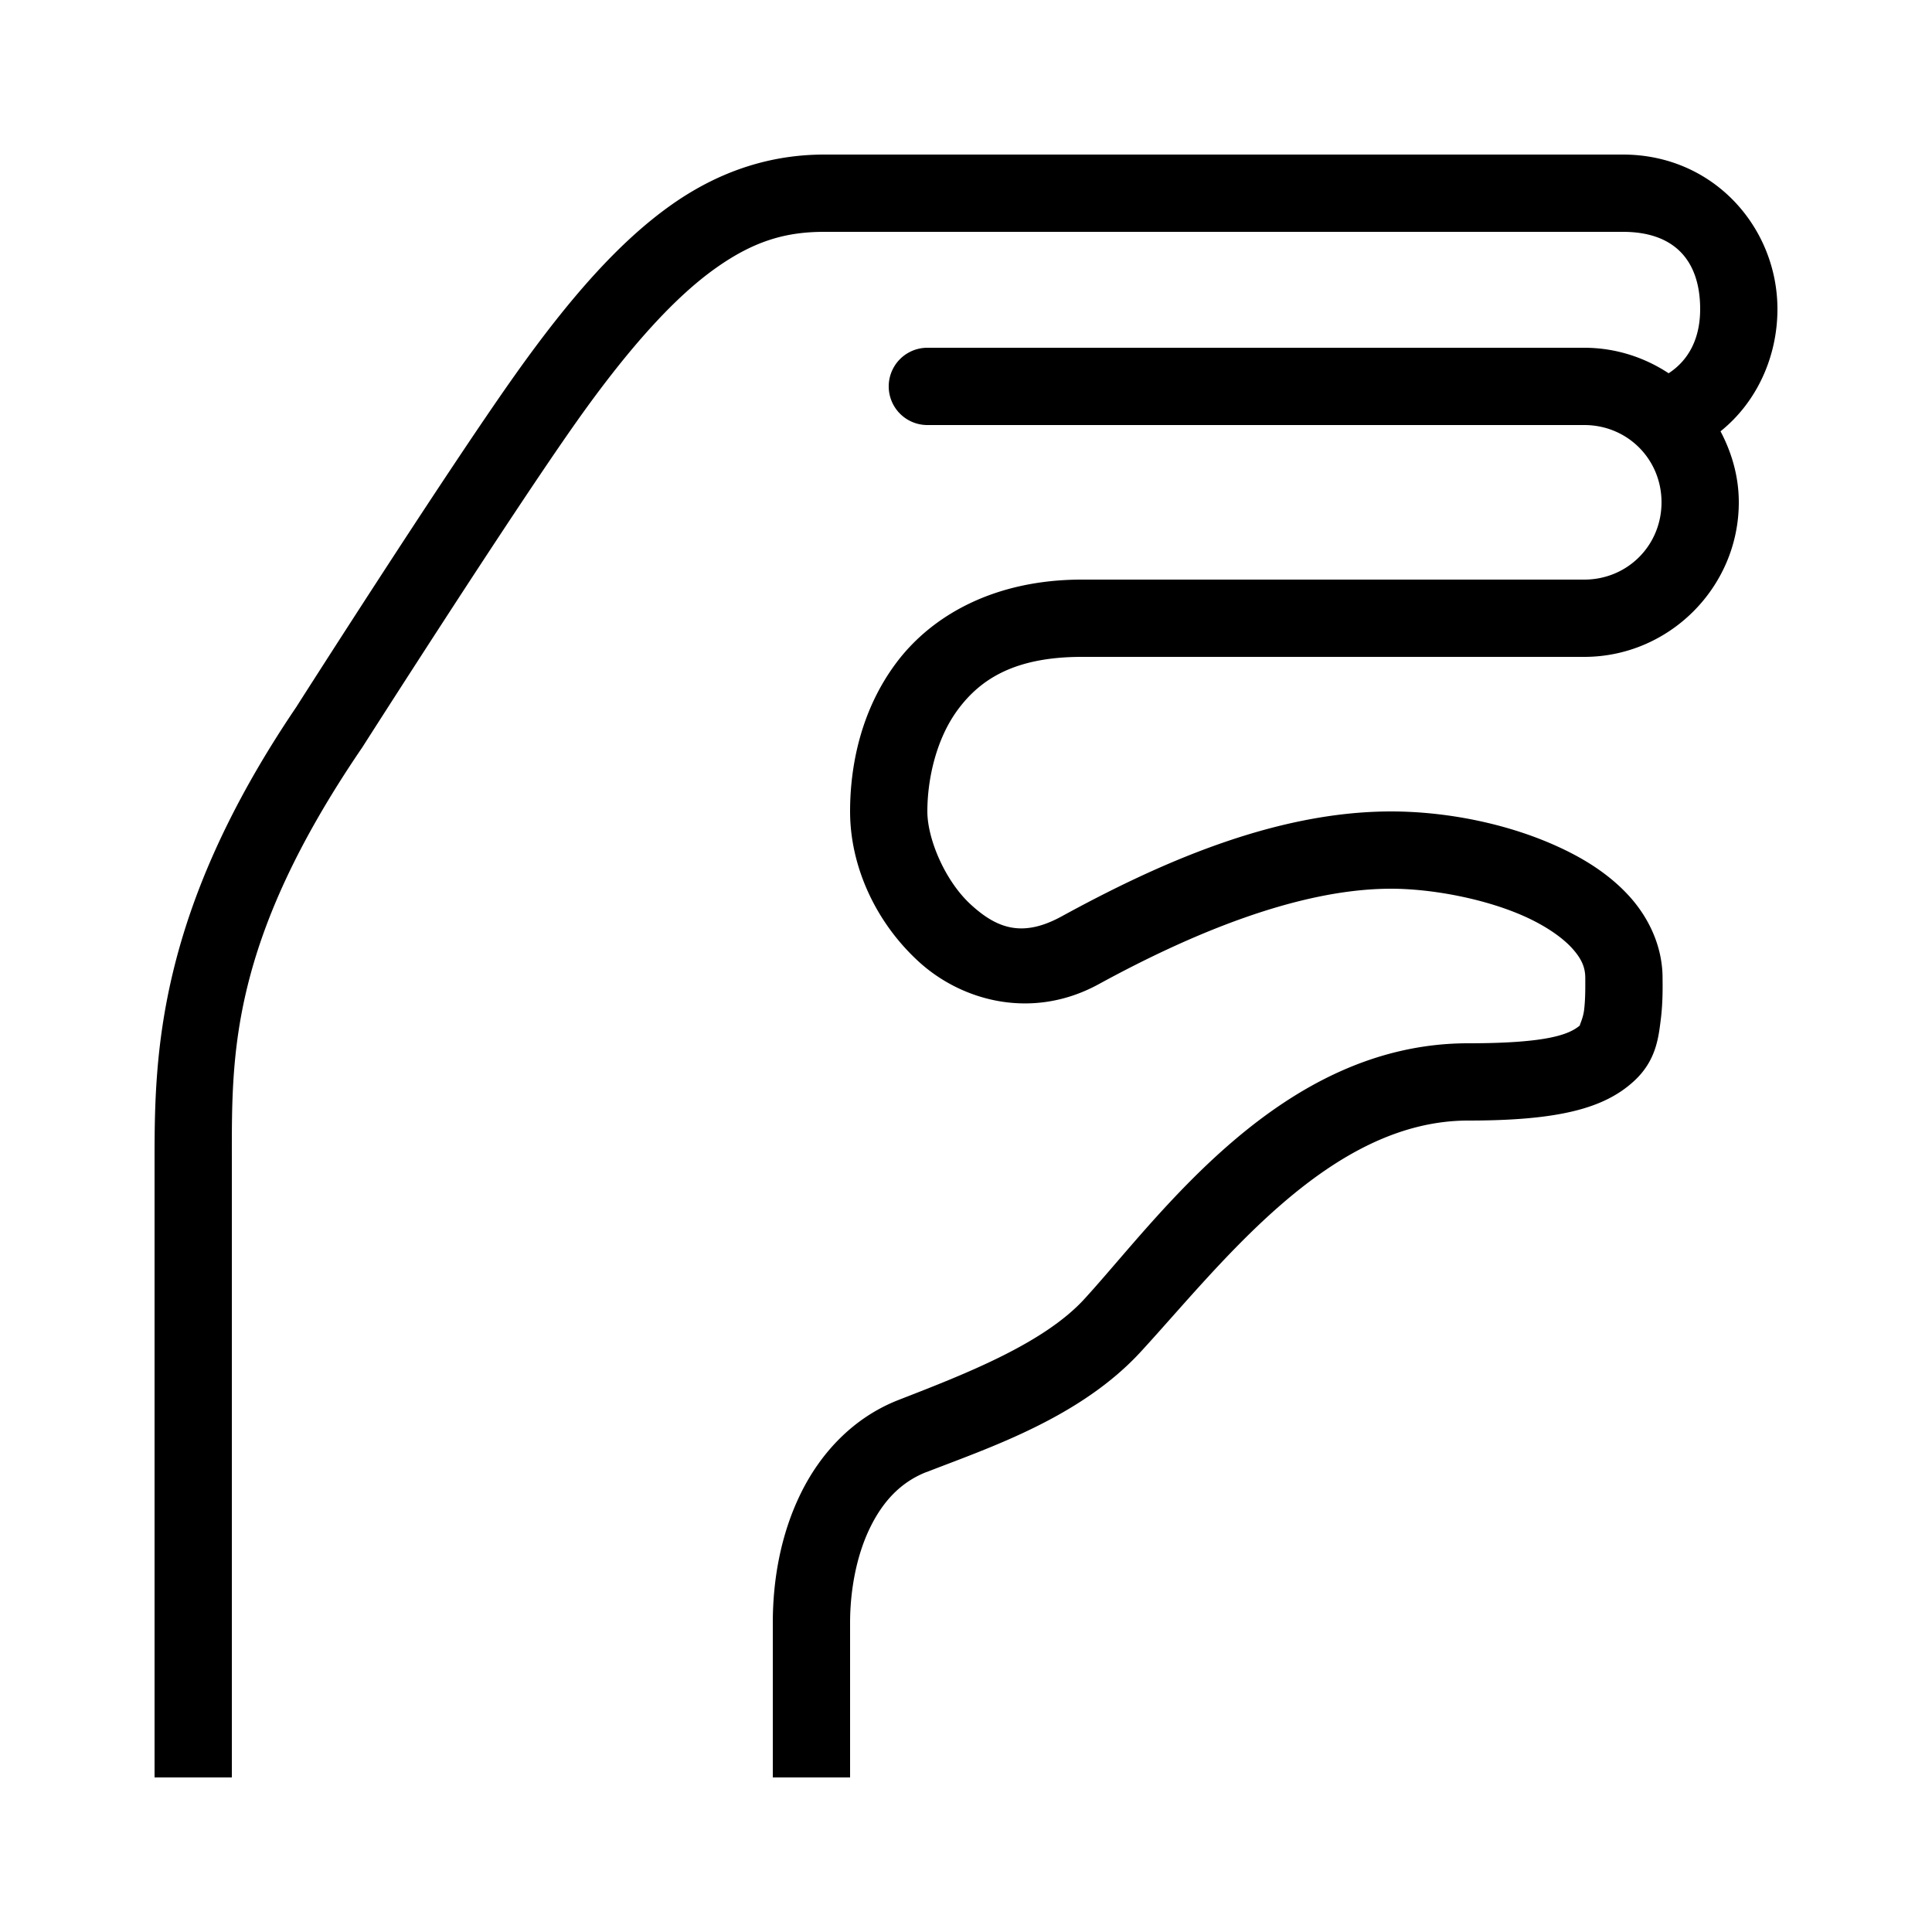 <?xml version="1.0"?>
<svg xmlns="http://www.w3.org/2000/svg" viewBox="0 0 50 50">
    <path style="line-height:normal;text-indent:0;text-align:start;text-decoration-line:none;text-decoration-style:solid;text-decoration-color:#000;text-transform:none;block-progression:tb;isolation:auto;mix-blend-mode:normal" d="M 21.332 4 C 19.987 4 18.646 4.397 17.352 5.318 C 16.057 6.24 14.783 7.651 13.311 9.729 C 11.496 12.29 7.715 18.223 7.693 18.258 C 7.69 18.262 7.689 18.265 7.686 18.27 L 7.678 18.283 C 4.064 23.611 4 27.312 4 30 L 4 46 L 6 46 L 6 30 C 6 27.307 5.938 24.398 9.348 19.383 A 1 1 0 0 0 9.365 19.359 C 9.365 19.359 13.209 13.33 14.941 10.885 C 16.343 8.907 17.505 7.664 18.512 6.947 C 19.519 6.23 20.345 6 21.332 6 L 42 6 C 43.394 6 44 6.805 44 8 C 44 8.755 43.708 9.319 43.184 9.66 C 42.554 9.245 41.805 9 41 9 L 24 9 A 1 1 0 1 0 24 11 L 41 11 C 42.117 11 43 11.883 43 13 C 43 14.117 42.117 15 41 15 L 37 15 L 28 15 C 25.75 15 24.125 15.916 23.199 17.15 C 22.273 18.385 22 19.833 22 21 C 22 22.412 22.655 23.863 23.781 24.891 C 24.907 25.918 26.726 26.404 28.434 25.471 C 30.775 24.191 33.583 23 36 23 C 37.076 23 38.489 23.269 39.516 23.744 C 40.029 23.982 40.44 24.269 40.688 24.543 C 40.935 24.817 41.027 25.039 41.027 25.314 C 41.027 25.532 41.032 25.851 40.996 26.141 C 40.969 26.358 40.88 26.518 40.887 26.539 C 40.617 26.765 40.074 27 37.998 27 C 33.126 27 29.995 31.513 28.057 33.625 C 26.992 34.784 24.946 35.572 23.256 36.23 C 22.064 36.695 21.222 37.626 20.715 38.668 C 20.208 39.71 20 40.875 20 42 L 20 43 L 20 43.812 L 20 46 L 22 46 L 22 43.812 L 22 43 L 22 42 C 22 41.132 22.174 40.241 22.514 39.543 C 22.853 38.845 23.322 38.351 23.982 38.094 L 23.982 38.096 C 25.626 37.456 27.962 36.684 29.529 34.977 C 31.647 32.67 34.416 29 37.998 29 C 40.333 29 41.509 28.687 42.275 27.99 C 42.854 27.466 42.92 26.872 42.98 26.391 C 43.041 25.909 43.027 25.468 43.027 25.314 C 43.027 24.495 42.672 23.756 42.174 23.203 C 41.675 22.651 41.042 22.245 40.355 21.928 C 38.983 21.293 37.382 21 36 21 C 32.957 21 29.931 22.373 27.473 23.717 C 26.456 24.273 25.798 24.025 25.129 23.414 C 24.459 22.803 24 21.713 24 21 C 24 20.167 24.227 19.115 24.801 18.35 C 25.375 17.584 26.25 17 28 17 L 37 17 L 41 17 C 43.197 17 45 15.197 45 13 C 45 12.335 44.819 11.716 44.527 11.162 C 45.466 10.41 46 9.232 46 8 C 46 5.895 44.354 4 42 4 L 21.332 4 z" font-weight="400" font-family="sans-serif" white-space="normal" overflow="visible"/>
</svg>
